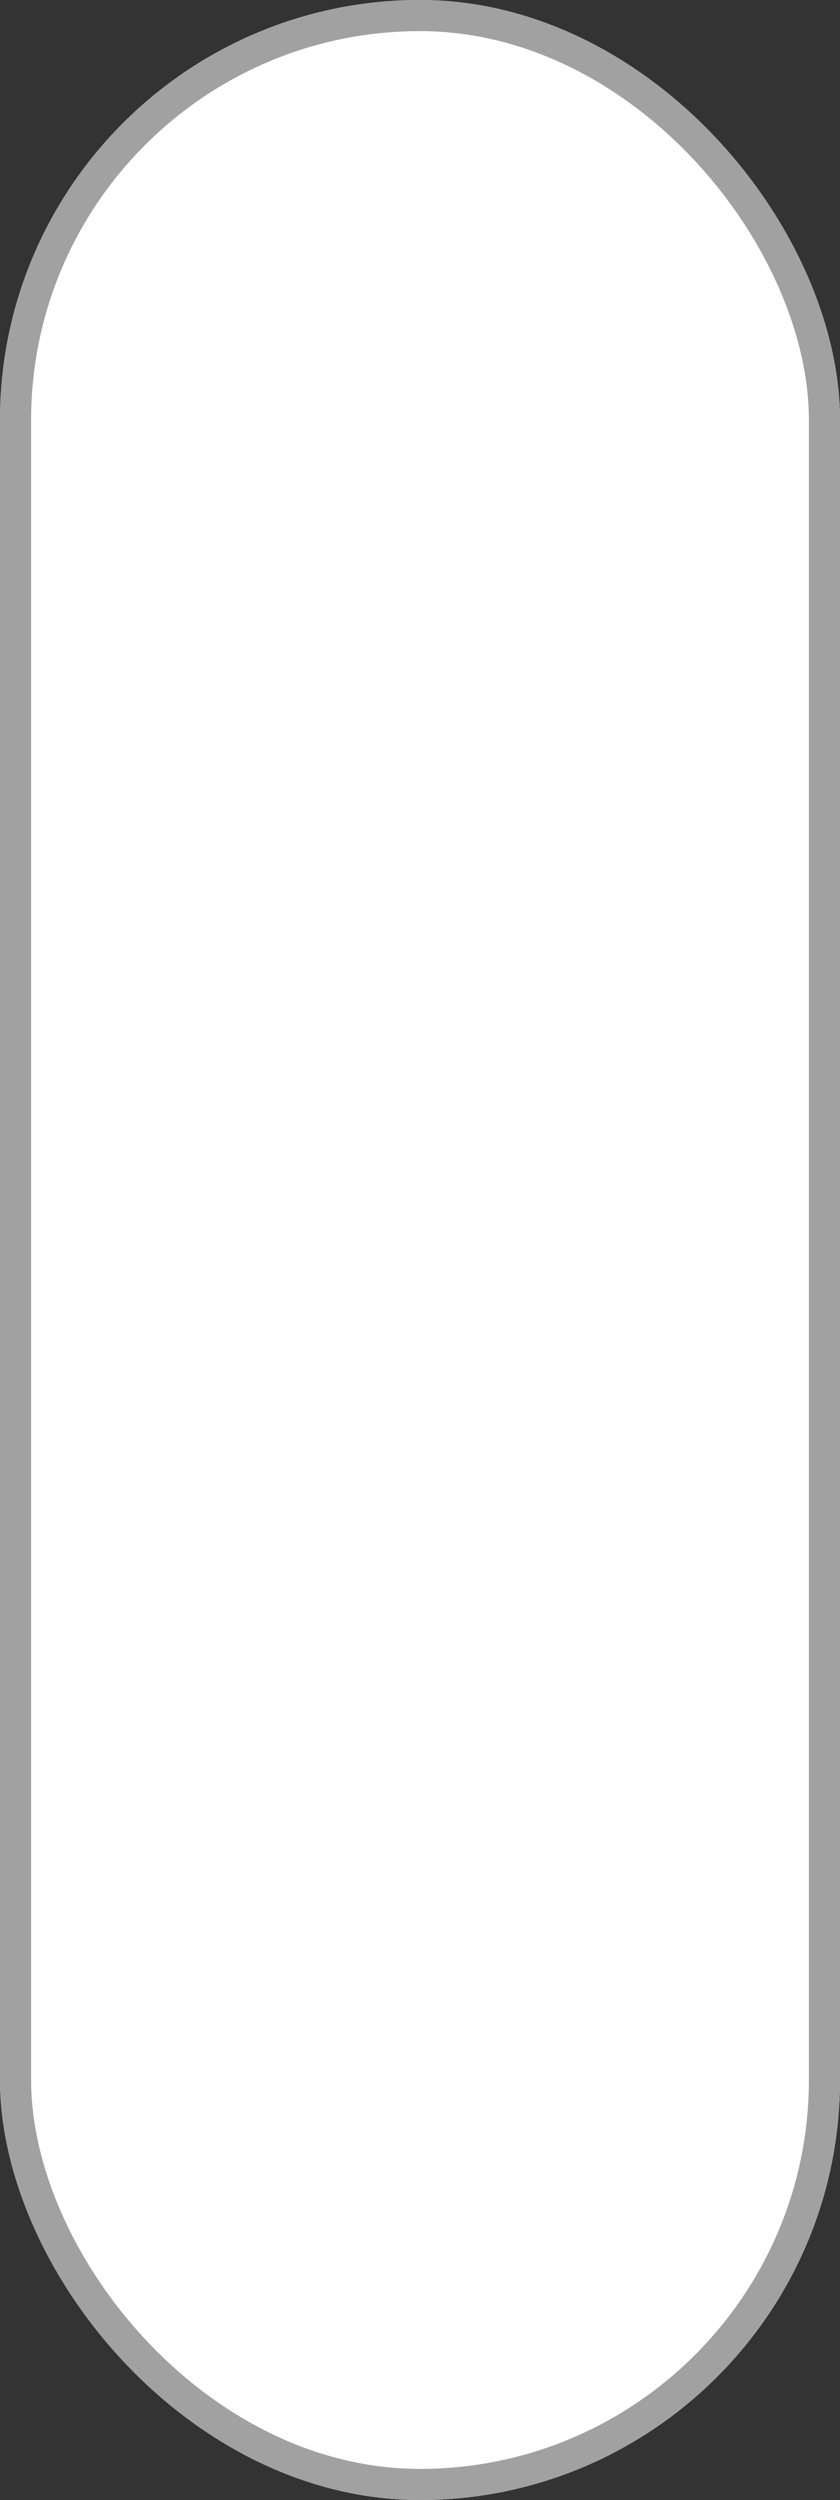 <svg xmlns="http://www.w3.org/2000/svg" width="54" height="160.662" viewBox="0 0 54 160.662">
  <rect x="0" y="0" width="54" height="160.662" fill="#333333" stroke="none"/>
  <defs>
    <style>
      .cls-1 {
        fill: #fff;
        stroke: #a1a1a1;
        stroke-linecap: round;
        stroke-linejoin: round;
        stroke-width: 2px;
      }

      .cls-2 {
        stroke: none;
      }

      .cls-3 {
        fill: none;
      }
    </style>
  </defs>
  <g id="ch15-2" class="cls-1">
    <rect class="cls-2" width="54" height="160.662" rx="27"/>
    <rect class="cls-3" x="1" y="1" width="52" height="158.662" rx="26"/>
  </g>
</svg>
